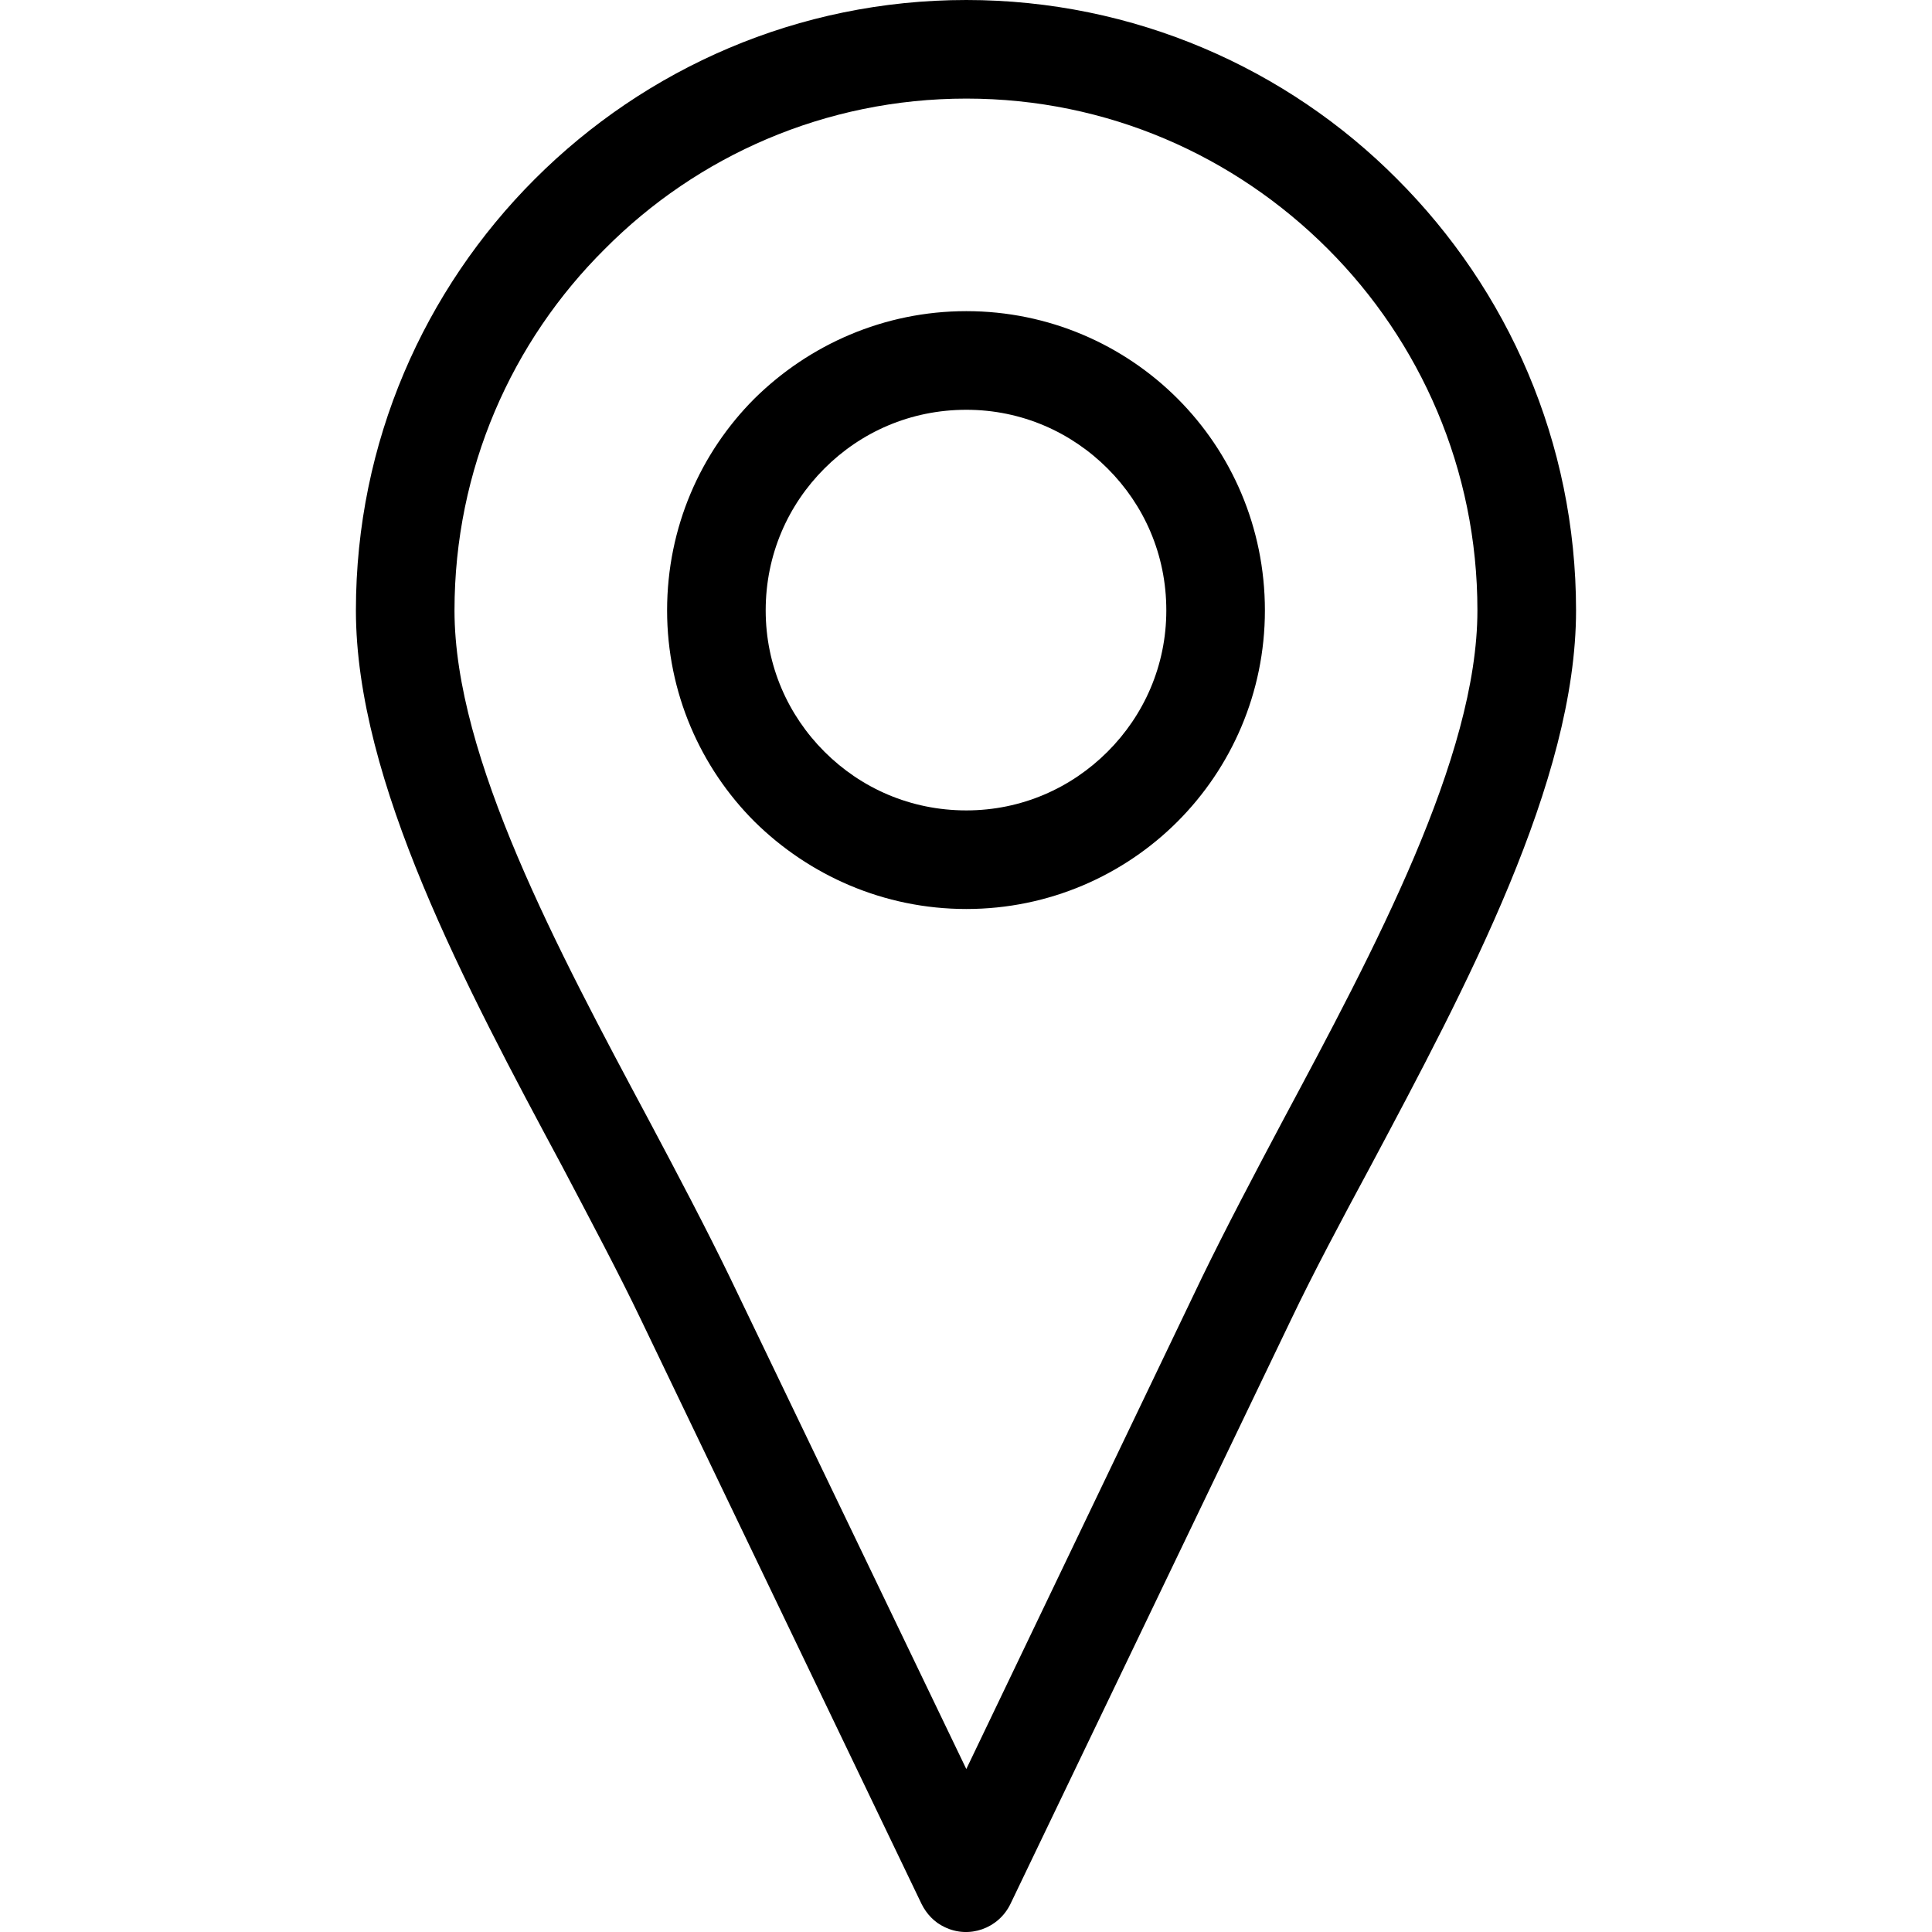 <?xml version="1.0" encoding="iso-8859-1"?>
<svg version="1.1" id="Capa_1" xmlns="http://www.w3.org/2000/svg" xmlns:xlink="http://www.w3.org/1999/xlink" x="0px" y="0px"
	 viewBox="0 0 43.856 43.856" style="enable-background:new 0 0 43.856 43.856;" xml:space="preserve">
<path style="fill:#000000;" d="M21.936,0c3.809,0,7.285,1.555,9.777,4.063c2.508,2.508,4.063,5.968,4.063,9.793
	c0,3.873-2.492,8.539-4.666,12.619c-0.667,1.238-1.302,2.429-1.809,3.492l-6.365,13.254c-0.27,0.556-0.936,0.794-1.492,0.524
	c-0.238-0.111-0.413-0.302-0.524-0.524l0,0l-6.365-13.254c-0.508-1.063-1.143-2.254-1.794-3.492
	c-2.19-4.079-4.682-8.746-4.682-12.619c0-3.825,1.555-7.286,4.063-9.793C14.651,1.555,18.111,0,21.936,0L21.936,0z M21.936,7.063
	c1.873,0,3.571,0.762,4.793,1.984c1.222,1.222,1.984,2.921,1.984,4.809c0,1.873-0.762,3.571-1.984,4.794
	c-1.222,1.222-2.92,1.984-4.793,1.984c-1.873,0-3.571-0.762-4.809-1.984c-1.222-1.222-1.984-2.921-1.984-4.794
	c0-1.889,0.762-3.587,1.984-4.809C18.365,7.825,20.063,7.063,21.936,7.063L21.936,7.063z M25.142,10.635
	c-0.825-0.825-1.952-1.333-3.206-1.333c-1.27,0-2.397,0.508-3.222,1.333c-0.825,0.825-1.333,1.952-1.333,3.222
	c0,1.254,0.508,2.381,1.333,3.206c0.825,0.825,1.952,1.333,3.222,1.333c1.254,0,2.381-0.508,3.206-1.333
	c0.825-0.825,1.333-1.952,1.333-3.206C26.476,12.587,25.968,11.46,25.142,10.635L25.142,10.635z M30.142,5.651
	c-2.111-2.111-5-3.413-8.206-3.413c-3.206,0-6.111,1.302-8.206,3.413c-2.111,2.095-3.413,5-3.413,8.206
	c0,3.333,2.349,7.714,4.412,11.571c0.667,1.254,1.302,2.46,1.841,3.571l5.365,11.158l5.349-11.158
	c0.54-1.111,1.175-2.317,1.841-3.571c2.063-3.857,4.412-8.238,4.412-11.571C33.539,10.651,32.237,7.746,30.142,5.651L30.142,5.651z"
	/>
<g>
</g>
<g>
</g>
<g>
</g>
<g>
</g>
<g>
</g>
<g>
</g>
<g>
</g>
<g>
</g>
<g>
</g>
<g>
</g>
<g>
</g>
<g>
</g>
<g>
</g>
<g>
</g>
<g>
</g>
</svg>
